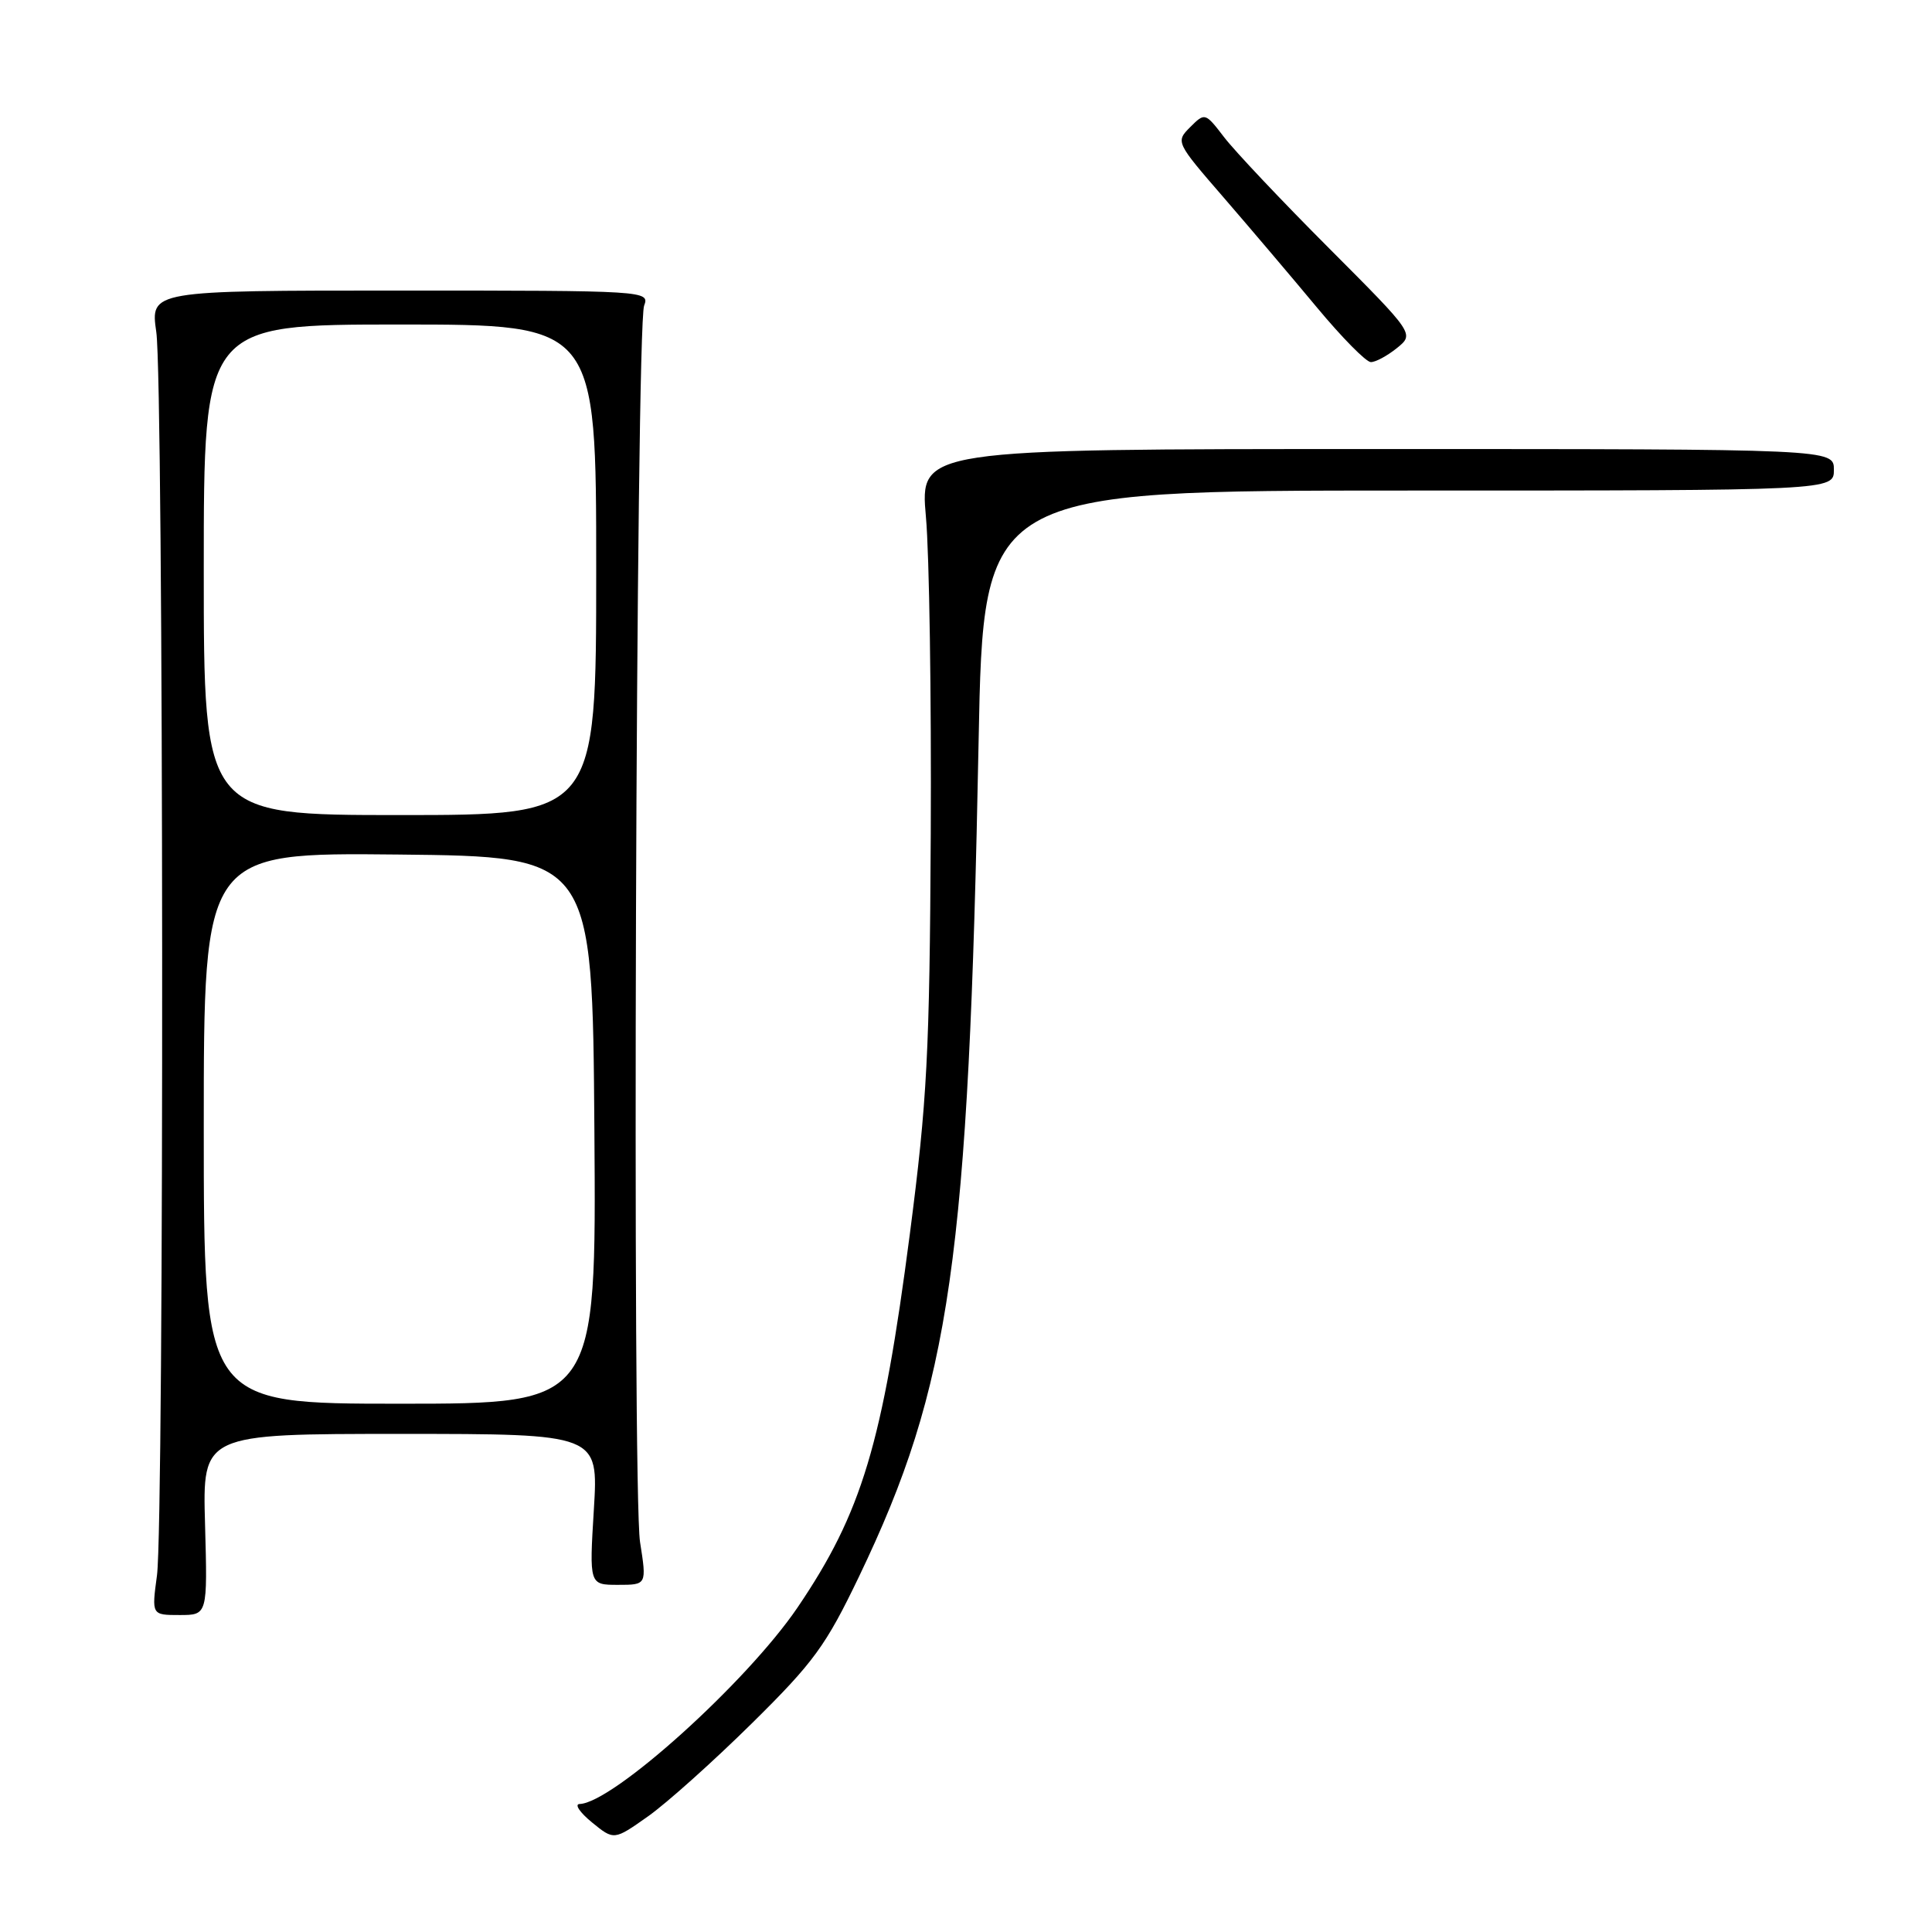 <?xml version="1.0" encoding="UTF-8" standalone="no"?>
<!DOCTYPE svg PUBLIC "-//W3C//DTD SVG 1.1//EN" "http://www.w3.org/Graphics/SVG/1.1/DTD/svg11.dtd" >
<svg xmlns="http://www.w3.org/2000/svg" xmlns:xlink="http://www.w3.org/1999/xlink" version="1.1" viewBox="0 0 256 256">
 <g >
 <path fill="currentColor"
d=" M 99.61 228.37 C 107.84 220.25 109.42 218.08 113.84 208.87 C 125.97 183.57 128.35 166.92 129.67 98.25 C 130.31 65.00 130.31 65.00 186.66 65.00 C 243.00 65.00 243.00 65.00 243.00 62.25 C 243.00 59.50 243.00 59.50 182.44 59.50 C 121.89 59.50 121.89 59.50 122.69 68.50 C 123.14 73.45 123.42 92.35 123.33 110.50 C 123.18 139.62 122.85 145.85 120.56 163.50 C 116.94 191.33 114.20 200.44 105.68 213.00 C 98.95 222.91 81.20 238.91 76.80 239.04 C 76.09 239.06 76.82 240.15 78.43 241.47 C 81.36 243.86 81.36 243.86 85.86 240.68 C 88.34 238.93 94.52 233.39 99.61 228.37 Z  M 27.17 202.00 C 26.83 190.00 26.83 190.00 53.07 190.00 C 79.30 190.00 79.30 190.00 78.69 200.00 C 78.08 210.00 78.08 210.00 81.89 210.00 C 85.70 210.00 85.70 210.00 84.81 204.33 C 83.75 197.59 84.26 43.39 85.35 40.50 C 86.09 38.53 85.69 38.50 53.01 38.50 C 19.92 38.50 19.92 38.50 20.71 44.00 C 21.69 50.80 21.77 201.50 20.80 208.75 C 20.09 214.00 20.09 214.00 23.80 214.00 C 27.50 214.00 27.50 214.00 27.17 202.00 Z  M 185.10 46.12 C 187.42 44.24 187.42 44.24 176.08 32.87 C 169.84 26.62 163.60 20.01 162.21 18.19 C 159.69 14.91 159.66 14.90 157.71 16.84 C 155.77 18.79 155.80 18.85 162.13 26.16 C 165.63 30.21 171.20 36.77 174.50 40.74 C 177.80 44.71 181.01 47.97 181.64 47.98 C 182.27 47.99 183.82 47.15 185.10 46.12 Z  M 27.00 149.48 C 27.00 112.97 27.00 112.97 52.75 113.23 C 78.50 113.50 78.50 113.50 78.76 149.75 C 79.02 186.00 79.02 186.00 53.01 186.00 C 27.00 186.00 27.00 186.00 27.00 149.48 Z  M 27.00 75.50 C 27.00 43.00 27.00 43.00 53.00 43.00 C 79.00 43.00 79.00 43.00 79.00 75.50 C 79.00 108.00 79.00 108.00 53.00 108.00 C 27.00 108.00 27.00 108.00 27.00 75.50 Z "/>
</g>
</svg>